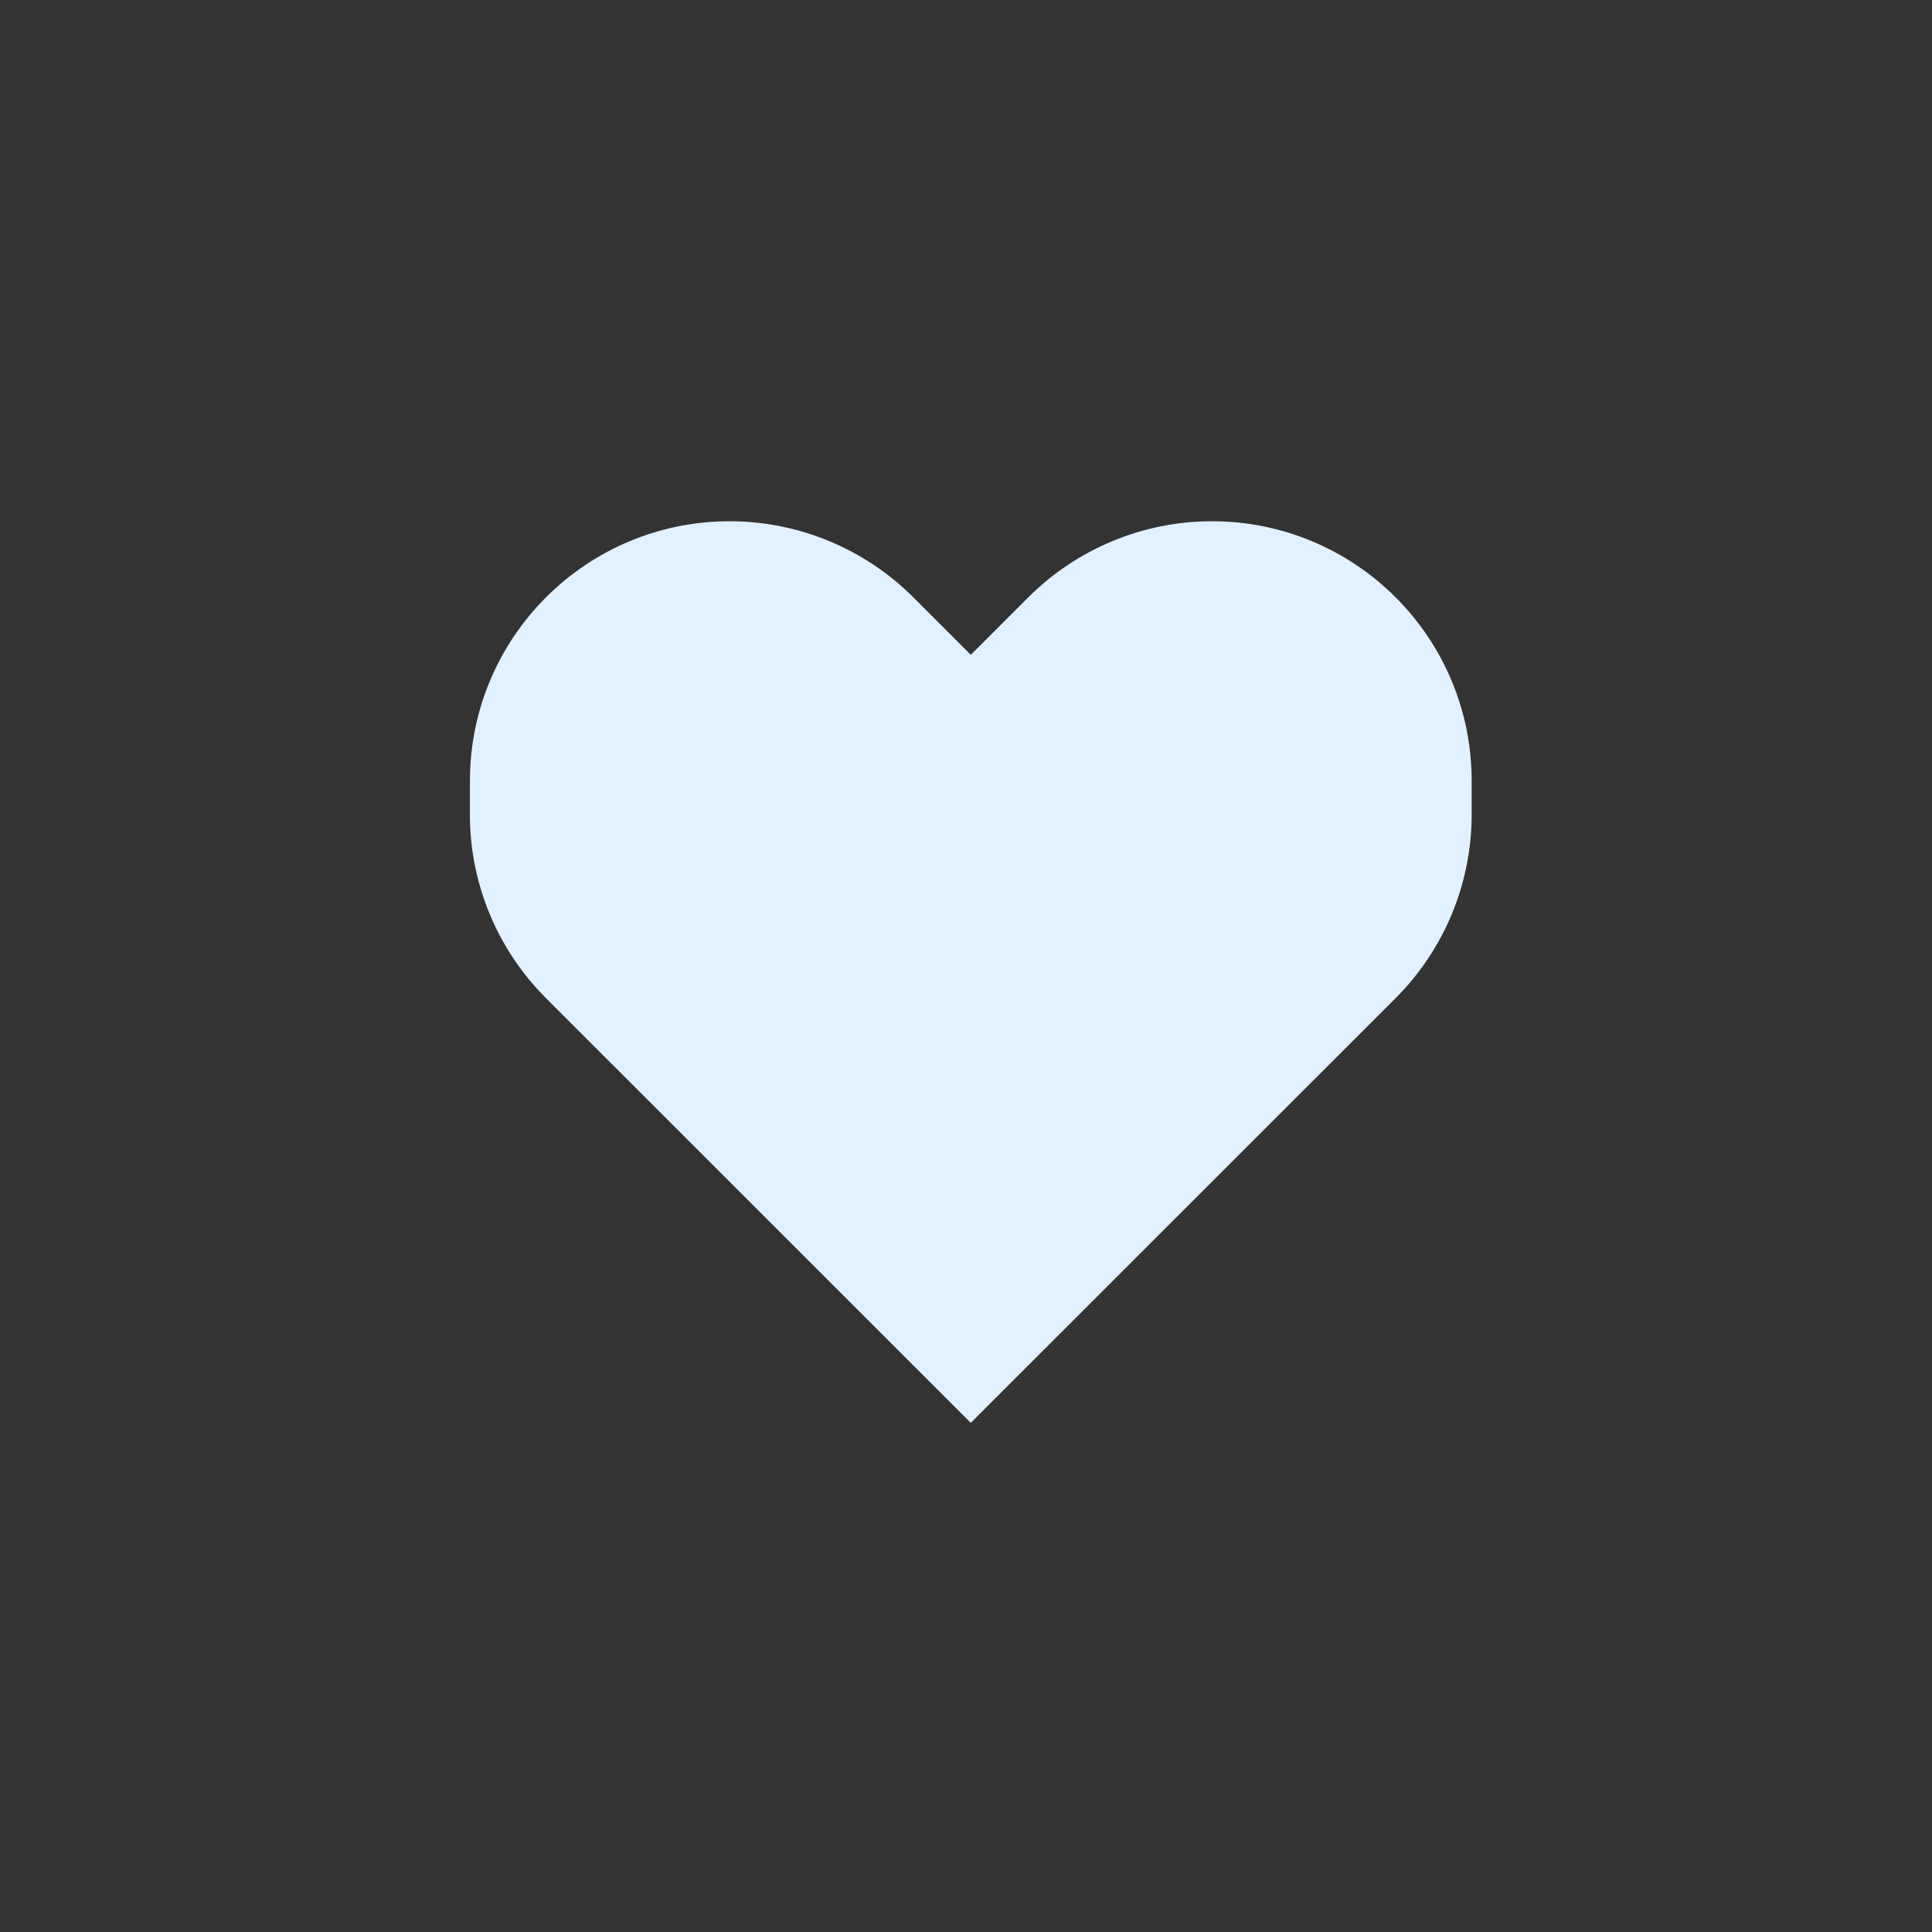 <?xml version="1.0" encoding="utf-8"?>
<!-- Generator: Adobe Illustrator 16.0.0, SVG Export Plug-In . SVG Version: 6.00 Build 0)  -->
<!DOCTYPE svg PUBLIC "-//W3C//DTD SVG 1.1//EN" "http://www.w3.org/Graphics/SVG/1.1/DTD/svg11.dtd">
<svg version="1.1" id="Layer_1" xmlns="http://www.w3.org/2000/svg" xmlns:xlink="http://www.w3.org/1999/xlink" x="0px" y="0px"
	 width="30px" height="30px" viewBox="0 0 30 30" enable-background="new 0 0 30 30" xml:space="preserve">
<rect x="0" y="0" width="30" height="30" fill="#333333" stroke="none"/>
<rect x="7.5" y="7.501" display="none" fill="#4EBEFF" width="15" height="15"/>
<g display="none">
	<g display="inline">
		<g>
			<g>
				<path fill="#E2F1FF" d="M14.982,8.027c-2,0-3.636,1.635-3.636,3.635
					c0,2,1.636,3.634,3.636,3.634c2,0,3.635-1.635,3.635-3.634
					C18.617,9.662,16.982,8.027,14.982,8.027z"/>
			</g>
		</g>
		<g>
			<g>
				<path fill="#E2F1FF" d="M21.219,18.201c-0.094-0.238-0.223-0.461-0.365-0.666
					c-0.729-1.08-1.855-1.794-3.127-1.968c-0.158-0.017-0.332,0.015-0.459,0.11
					c-0.668,0.493-1.46,0.747-2.286,0.747c-0.826,0-1.62-0.254-2.287-0.747
					c-0.127-0.096-0.301-0.144-0.459-0.11c-1.27,0.174-2.413,0.888-3.126,1.968
					c-0.143,0.205-0.27,0.443-0.366,0.666c-0.048,0.096-0.032,0.207,0.016,0.301
					c0.126,0.223,0.286,0.445,0.428,0.637c0.223,0.301,0.46,0.57,0.73,0.824
					c0.222,0.223,0.476,0.428,0.73,0.635c1.254,0.938,2.762,1.43,4.318,1.43
					c1.555,0,3.063-0.492,4.317-1.43c0.254-0.189,0.508-0.412,0.73-0.635
					c0.254-0.254,0.508-0.523,0.73-0.824c0.158-0.207,0.301-0.414,0.428-0.637
					C21.252,18.408,21.268,18.297,21.219,18.201z"/>
			</g>
		</g>
	</g>
</g>
<g display="none">
	<path display="inline" fill="#E2F1FF" d="M19.542,15.27h-6.72V9.448
		c0-0.954-0.773-1.727-1.726-1.727c-0.954,0-1.727,0.773-1.727,1.727v7.546
		c0,0.953,0.773,1.727,1.727,1.727h8.446c0.953,0,1.727-0.773,1.727-1.727
		S20.495,15.27,19.542,15.27z"/>
</g>
<g display="none">
	<path display="inline" fill="#E2F1FF" stroke="#FFFFFF" stroke-miterlimit="10" d="M16.908,10.486
		c0.824,0.517,1.402,1.391,1.508,2.406c0.336,0.157,0.709,0.248,1.104,0.248
		c1.444,0,2.614-1.17,2.614-2.614c0-1.444-1.17-2.614-2.614-2.614
		C18.091,7.912,16.931,9.061,16.908,10.486z"/>
	<circle display="inline" fill="#E2F1FF" stroke="#FFFFFF" stroke-miterlimit="10" cx="15.196" cy="13.224" r="2.614"/>
	<path display="inline" fill="#E2F1FF" stroke="#FFFFFF" stroke-miterlimit="10" d="M16.305,16.016h-2.217
		c-1.846,0-3.347,1.502-3.347,3.348v2.713l0.006,0.043l0.187,0.059
		c1.761,0.549,3.292,0.732,4.551,0.732c2.46,0,3.886-0.701,3.974-0.746
		l0.175-0.088h0.019v-2.713C19.652,17.518,18.15,16.016,16.305,16.016z"/>
	<path display="inline" fill="#E2F1FF" stroke="#FFFFFF" stroke-miterlimit="10" d="M20.631,13.317h-2.202
		c-0.023,0.88-0.399,1.674-0.993,2.244c1.64,0.488,2.84,2.009,2.84,3.806
		v0.836c2.174-0.08,3.426-0.695,3.508-0.736l0.175-0.09h0.019v-2.713
		C23.977,14.819,22.476,13.317,20.631,13.317z"/>
	<path display="inline" fill="#E2F1FF" stroke="#FFFFFF" stroke-miterlimit="10" d="M10.609,13.14
		c0.512,0,0.987-0.149,1.391-0.403c0.127-0.836,0.576-1.566,1.216-2.063
		c0.002-0.049,0.007-0.097,0.007-0.147c0-1.444-1.17-2.614-2.614-2.614
		c-1.444,0-2.614,1.17-2.614,2.614C7.995,11.969,9.166,13.14,10.609,13.14z"/>
	<path display="inline" fill="#E2F1FF" stroke="#FFFFFF" stroke-miterlimit="10" d="M12.957,15.561
		c-0.592-0.567-0.966-1.356-0.994-2.231c-0.082-0.006-0.163-0.013-0.246-0.013
		H9.5c-1.845,0-3.347,1.501-3.347,3.347v2.713l0.007,0.043l0.188,0.059
		c1.413,0.441,2.674,0.645,3.769,0.707v-0.818
		C10.116,17.57,11.316,16.049,12.957,15.561z"/>
</g>
<path display="none" fill="#E2F1FF" stroke="#E2F1FF" stroke-miterlimit="10" d="M20.029,13.512h-3.422v-3.423
	c0-0.841-0.708-1.529-1.548-1.529s-1.548,0.688-1.548,1.529v3.423h-3.423
	c-0.841,0-1.529,0.707-1.529,1.548s0.688,1.548,1.529,1.548h3.423v3.422
	c0,0.842,0.707,1.529,1.548,1.529s1.548-0.688,1.548-1.529v-3.422h3.422
	c0.842,0,1.529-0.707,1.529-1.548S20.871,13.512,20.029,13.512z"/>
<g display="none">
	<path display="inline" fill="#E2F1FF" d="M21.287,10.288h-4.332l-1.181-1.927
		c-0.074-0.122-0.207-0.196-0.35-0.196h-3.263c-0.577,0-1.047,0.47-1.047,1.047
		v1.793v6.272c0,0.577,0.47,1.048,1.047,1.048h7.163h1.963
		c0.578,0,1.047-0.471,1.047-1.048v-5.942C22.334,10.757,21.865,10.288,21.287,10.288
		z"/>
	<path display="inline" fill="#E2F1FF" d="M9.793,18.027v-6.272H8.651
		c-0.578,0-1.047,0.47-1.047,1.047v8.066c0,0.576,0.47,1.047,1.047,1.047h9.126
		c0.578,0,1.047-0.471,1.047-1.047v-0.973h-7.163
		C10.631,19.896,9.793,19.058,9.793,18.027L9.793,18.027z"/>
</g>
<g display="none">
	<path display="inline" fill="#E2F1FF" d="M21.537,16.15l-5.416,5.408
		c-0.638,0.635-1.592,0.635-2.227,0l-5.404-5.408
		c-0.635-0.632-0.662-1.628-0.032-2.256c0.616-0.617,1.655-0.55,2.252,0.048
		l2.641,2.642c0,0,0.009-6.936,0.009-6.939c0-0.441,0.171-0.867,0.493-1.169
		c0.773-0.725,2.127-0.531,2.641,0.396C16.625,9.108,16.693,9.375,16.691,9.645
		l-0.006,6.939c0,0,2.639-2.64,2.641-2.642c0.6-0.6,1.635-0.66,2.248-0.048
		C22.203,14.522,22.17,15.518,21.537,16.15z"/>
</g>
<g display="none">
	<path display="inline" fill="#E2F1FF" d="M7.626,15.831c0-3.541,2.86-6.413,6.396-6.432v6.468
		h6.468c-0.02,3.535-2.891,6.396-6.432,6.396
		C10.506,22.263,7.626,19.382,7.626,15.831z"/>
	<path display="inline" fill="#E2F1FF" d="M22.439,14.231h-6.47V7.763c0.014,0,0.025,0,0.038,0
		c3.551,0,6.432,2.879,6.432,6.432C22.439,14.208,22.439,14.219,22.439,14.231z"/>
</g>
<path display="none" fill="#E2F1FF" d="M22.277,13.289c-0.109-0.341-0.439-0.575-0.905-0.643
	l-3.787-0.55l-1.693-3.432C15.684,8.242,15.358,8,15,8
	s-0.684,0.242-0.892,0.663l-1.693,3.432l-3.788,0.55
	c-0.465,0.068-0.795,0.302-0.906,0.643c-0.111,0.341,0.018,0.725,0.355,1.052
	l2.74,2.671l-0.647,3.773c-0.083,0.48,0.058,0.77,0.191,0.928
	C10.518,21.898,10.745,22,11.001,22c0.194,0,0.399-0.057,0.611-0.168L15,20.051
	l3.387,1.781C18.6,21.943,18.805,22,18.998,22h0.001
	c0.257,0,0.484-0.102,0.64-0.287c0.133-0.156,0.273-0.447,0.191-0.928
	l-0.646-3.773l2.739-2.671C22.26,14.013,22.389,13.63,22.277,13.289z"/>
<g display="none">
	<g display="inline">
		<path fill="#E2F1FF" d="M20.923,9.101h-1.569V8.23c0-0.4-0.324-0.724-0.725-0.724
			h-0.115c-0.398,0-0.723,0.324-0.723,0.724v0.871h-5.54V8.23
			c0-0.4-0.324-0.724-0.724-0.724h-0.114c-0.4,0-0.723,0.324-0.723,0.724
			v0.871H9.138c-0.821,0-1.49,0.668-1.49,1.49v10.427
			c0,0.82,0.669,1.488,1.49,1.488h11.785c0.821,0,1.49-0.668,1.49-1.488V10.59
			C22.413,9.769,21.744,9.101,20.923,9.101z"/>
		<path fill="#FFFFFF" d="M12.605,17.027l-0.334,1.992
			c-0.045,0.271,0.065,0.547,0.288,0.707c0.223,0.164,0.521,0.186,0.764,0.059
			l1.791-0.936l1.791,0.936c0.104,0.055,0.221,0.08,0.336,0.08
			c0.151,0,0.301-0.045,0.428-0.137c0.223-0.162,0.335-0.438,0.289-0.709
			l-0.335-1.992l1.441-1.414c0.197-0.193,0.268-0.481,0.184-0.743
			c-0.085-0.263-0.313-0.456-0.586-0.495l-1.998-0.296l-0.899-1.809
			c-0.123-0.247-0.375-0.403-0.651-0.403c-0.275,0-0.527,0.156-0.651,0.403
			l-0.899,1.809l-1.997,0.295c-0.273,0.04-0.5,0.232-0.585,0.496
			c-0.085,0.262-0.014,0.551,0.183,0.743L12.605,17.027z"/>
	</g>
</g>
<g>
	<g>
		<path fill="#E2F1FF" d="M7.296,12.646c0,1.07,0.424,2.096,1.181,2.852l6.597,6.596
			l6.598-6.596c0.756-0.756,1.18-1.782,1.18-2.852v-0.519
			c0-2.227-1.805-4.033-4.033-4.033c-1.068,0-2.094,0.425-2.851,1.181l-0.893,0.893
			l-0.893-0.893c-0.756-0.755-1.782-1.181-2.852-1.181
			c-2.227,0-4.033,1.806-4.033,4.033V12.646z"/>
	</g>
</g>
<g display="none">
	<path display="inline" fill="#E2F1FF" d="M21.814,14.022H21.641
		c-0.043-0.129-0.09-0.256-0.146-0.381v-2.97c0-0.264-0.215-0.479-0.479-0.479
		c-0.932,0-1.76,0.536-2.154,1.348c-0.234-0.047-0.477-0.07-0.719-0.07h-7.819
		c-2.023,0-3.67,1.646-3.67,3.67v2.076c0,0.883,0.319,1.738,0.898,2.404
		c0.481,0.555,1.115,0.949,1.814,1.139v0.287c0,0.791,0.645,1.436,1.436,1.436
		c0.792,0,1.437-0.645,1.437-1.436v-0.16h4.15v0.16
		c0,0.791,0.645,1.436,1.436,1.436s1.436-0.645,1.436-1.436v-0.334
		c0.613-0.193,1.162-0.545,1.602-1.029c0.434-0.479,0.729-1.049,0.865-1.67
		h0.088c0.791,0,1.436-0.645,1.436-1.436v-1.118
		C23.25,14.666,22.605,14.022,21.814,14.022z M13.116,15.777h1.277
		c0.616,0,1.117,0.502,1.117,1.118c0,0.617-0.501,1.117-1.117,1.117h-0.159v0.479
		c0,0.266-0.214,0.479-0.479,0.479c-0.264,0-0.479-0.213-0.479-0.479v-0.479h-0.798
		c-0.264,0-0.479-0.213-0.479-0.479c0-0.264,0.214-0.479,0.479-0.479h1.915
		c0.088,0,0.159-0.072,0.159-0.16s-0.071-0.158-0.159-0.158h-1.277
		c-0.616,0-1.117-0.502-1.117-1.119c0-0.616,0.501-1.117,1.117-1.117h0.16v-0.479
		c0-0.264,0.215-0.479,0.479-0.479c0.265,0,0.479,0.214,0.479,0.479v0.479h0.797
		c0.265,0,0.479,0.214,0.479,0.479s-0.214,0.479-0.479,0.479h-1.915
		c-0.088,0-0.159,0.071-0.159,0.159S13.028,15.777,13.116,15.777z"/>
	<path display="inline" fill="#E2F1FF" d="M13.754,7.479c-1.757,0-3.209,1.327-3.408,3.032h6.815
		C16.965,8.807,15.511,7.479,13.754,7.479z"/>
</g>
<g display="none">
	<path display="inline" fill="#E2F1FF" d="M17.824,15.673c-2.27-1.337-2.351-4.583-0.16-6.037
		c0.455-0.301,0.363-0.986-0.143-1.165c-0.801-0.285-1.64-0.413-2.464-0.398
		c-4.754,0.083-8.159,4.867-6.438,9.431c1.123,2.977,4.18,4.953,7.488,4.504
		c2.875-0.389,5.252-2.555,5.896-5.416c0.117-0.526-0.418-0.963-0.91-0.741
		C20.043,16.325,18.814,16.259,17.824,15.673z"/>
</g>
<g id="XMLID_17_" display="none">
	<path id="XMLID_203_" display="inline" fill="#E2F1FF" d="M14.118,22.551v-3.127h-1.544V17.609h2.706
		c0.45,0,0.816-0.365,0.816-0.816c0-0.449-0.366-0.816-0.816-0.816h-0.718
		c-1.448,0-2.625-1.178-2.625-2.625c0-1.296,0.944-2.375,2.181-2.586V7.551
		c-3.746,0.442-6.661,3.637-6.661,7.5S10.373,22.109,14.118,22.551z"/>
	<path id="XMLID_214_" display="inline" fill="#E2F1FF" d="M15.932,10.728h1.723v1.812h-3.092
		c-0.448,0-0.812,0.365-0.812,0.812c0,0.448,0.364,0.812,0.812,0.812h0.718
		c1.451,0,2.63,1.18,2.63,2.629c0,1.225-0.843,2.258-1.979,2.549v3.207
		c3.73-0.457,6.631-3.645,6.631-7.498s-2.9-7.041-6.631-7.497V10.728z"/>
</g>
<g display="none">
	<polygon display="inline" fill="#E2F1FF" points="21.117,11.846 21.117,9.807 16.168,9.807 
		16.168,7.501 13.543,7.501 13.543,9.807 8.886,9.807 8.886,15.922 18.275,15.922 
		18.275,18.07 8.886,18.055 8.886,20.109 13.543,20.109 13.543,22.502 
		16.168,22.502 16.168,20.109 21.117,20.109 21.117,13.884 11.496,13.884 
		11.496,11.846 	"/>
</g>
<g display="none">
	<path display="inline" fill="#E2F1FF" d="M18.207,15.843v2.1
		c0.002,0.61,0.496,1.104,1.105,1.105h2.955V14.738H19.312
		C18.703,14.739,18.209,15.233,18.207,15.843z"/>
	<circle display="inline" fill="#FFFFFF" cx="20.17" cy="17.026" r="1"/>
	<g display="inline">
		<path fill="#E2F1FF" d="M18.635,8.63c0-0.358-0.174-0.695-0.467-0.902
			S17.5,7.469,17.162,7.589l-7.682,2.721h9.155V8.63z"/>
		<path fill="#E2F1FF" d="M21.162,11.046H7.833v10.375c0.001,0.609,0.495,1.104,1.105,1.104
			h12.224c0.609-0.001,1.104-0.495,1.105-1.104v-1.637H19.312
			c-1.018-0.002-1.84-0.824-1.842-1.842v-2.1
			c0.002-1.017,0.824-1.84,1.842-1.841h2.955v-1.851
			C22.266,11.542,21.771,11.047,21.162,11.046z"/>
	</g>
</g>
</svg>
